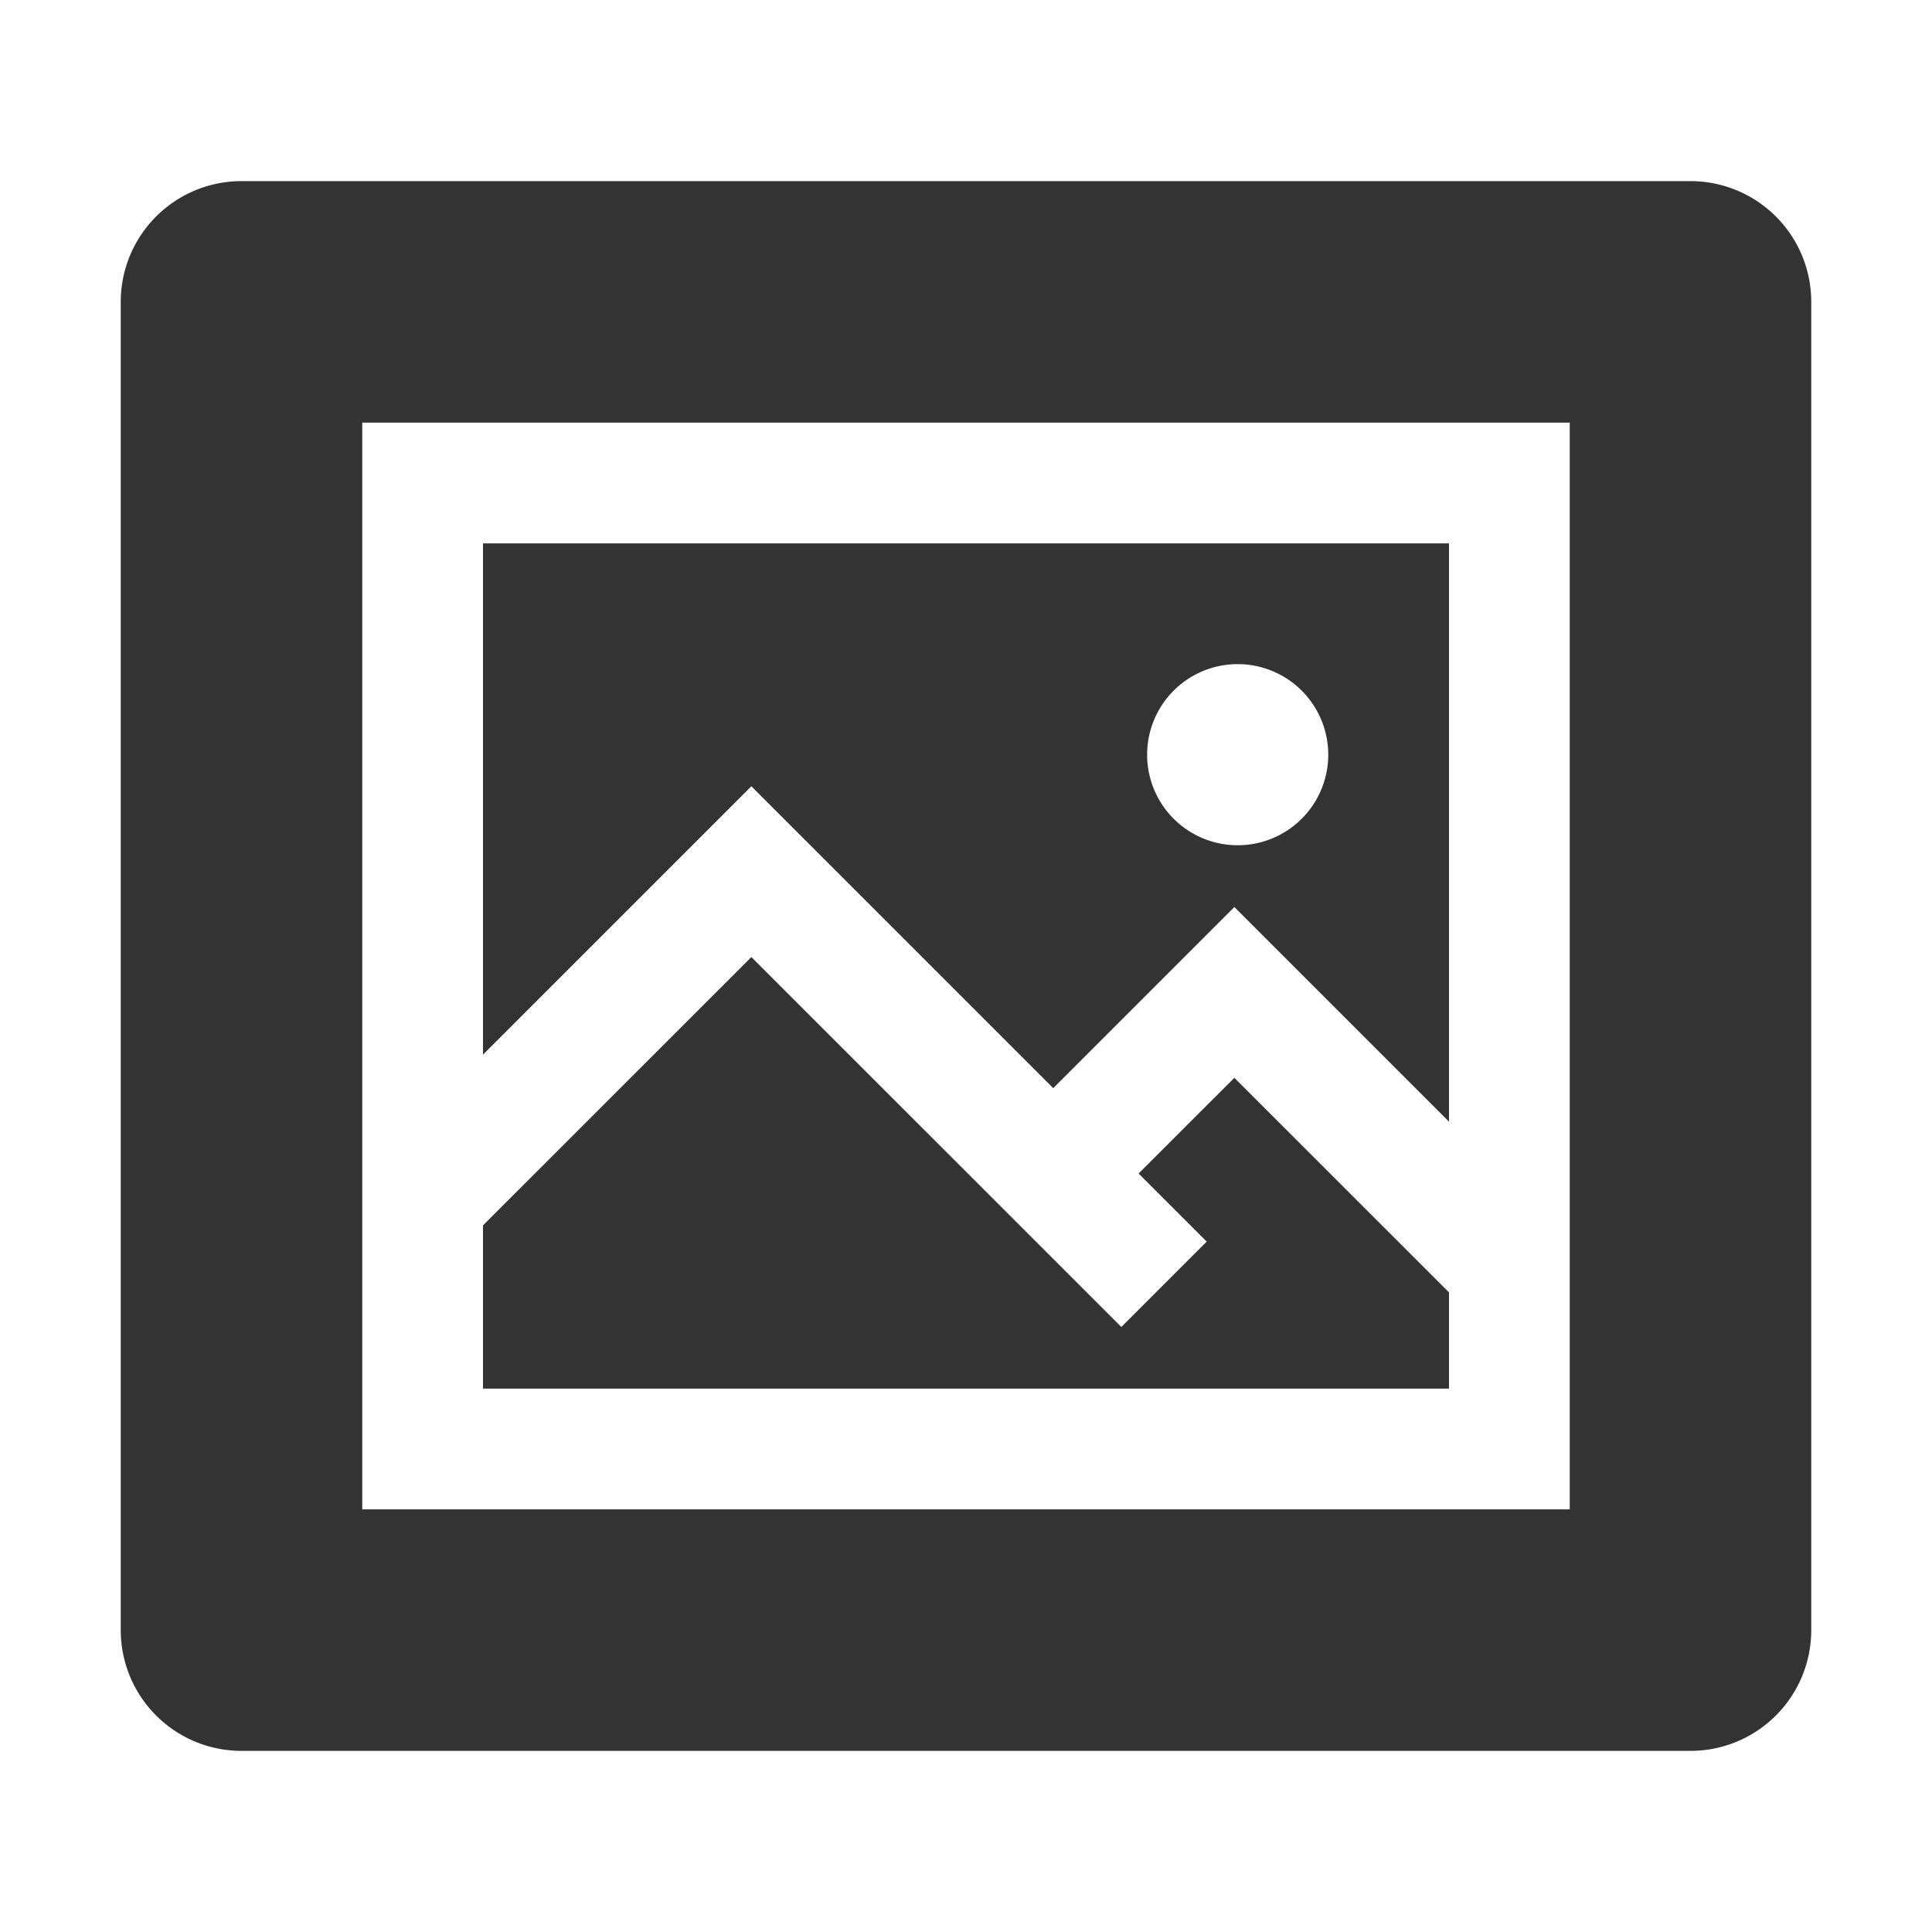 <svg xmlns="http://www.w3.org/2000/svg" viewBox="0 0 32 32"><title>rexicon-32-image-f</title><g fill="#333"><path d="M24 21.406l-3.555-3.554-1.586 1.585 1.128 1.128-1.414 1.414-6.128-6.127L8 20.296V23h16v-1.594z"/><path d="M17.445 18.023l3-3L24 18.578V9H8v8.468l4.445-4.445zM20.5 11a1.5 1.5 0 1 1-1.5 1.5 1.5 1.5 0 0 1 1.5-1.5z"/><path d="M28 3H4a2 2 0 0 0-2 2v22a2 2 0 0 0 2 2h24a2 2 0 0 0 2-2V5a2 2 0 0 0-2-2zm-2 22H6V7h20z"/></g><path fill="none" d="M0 0h32v32H0z"/></svg>